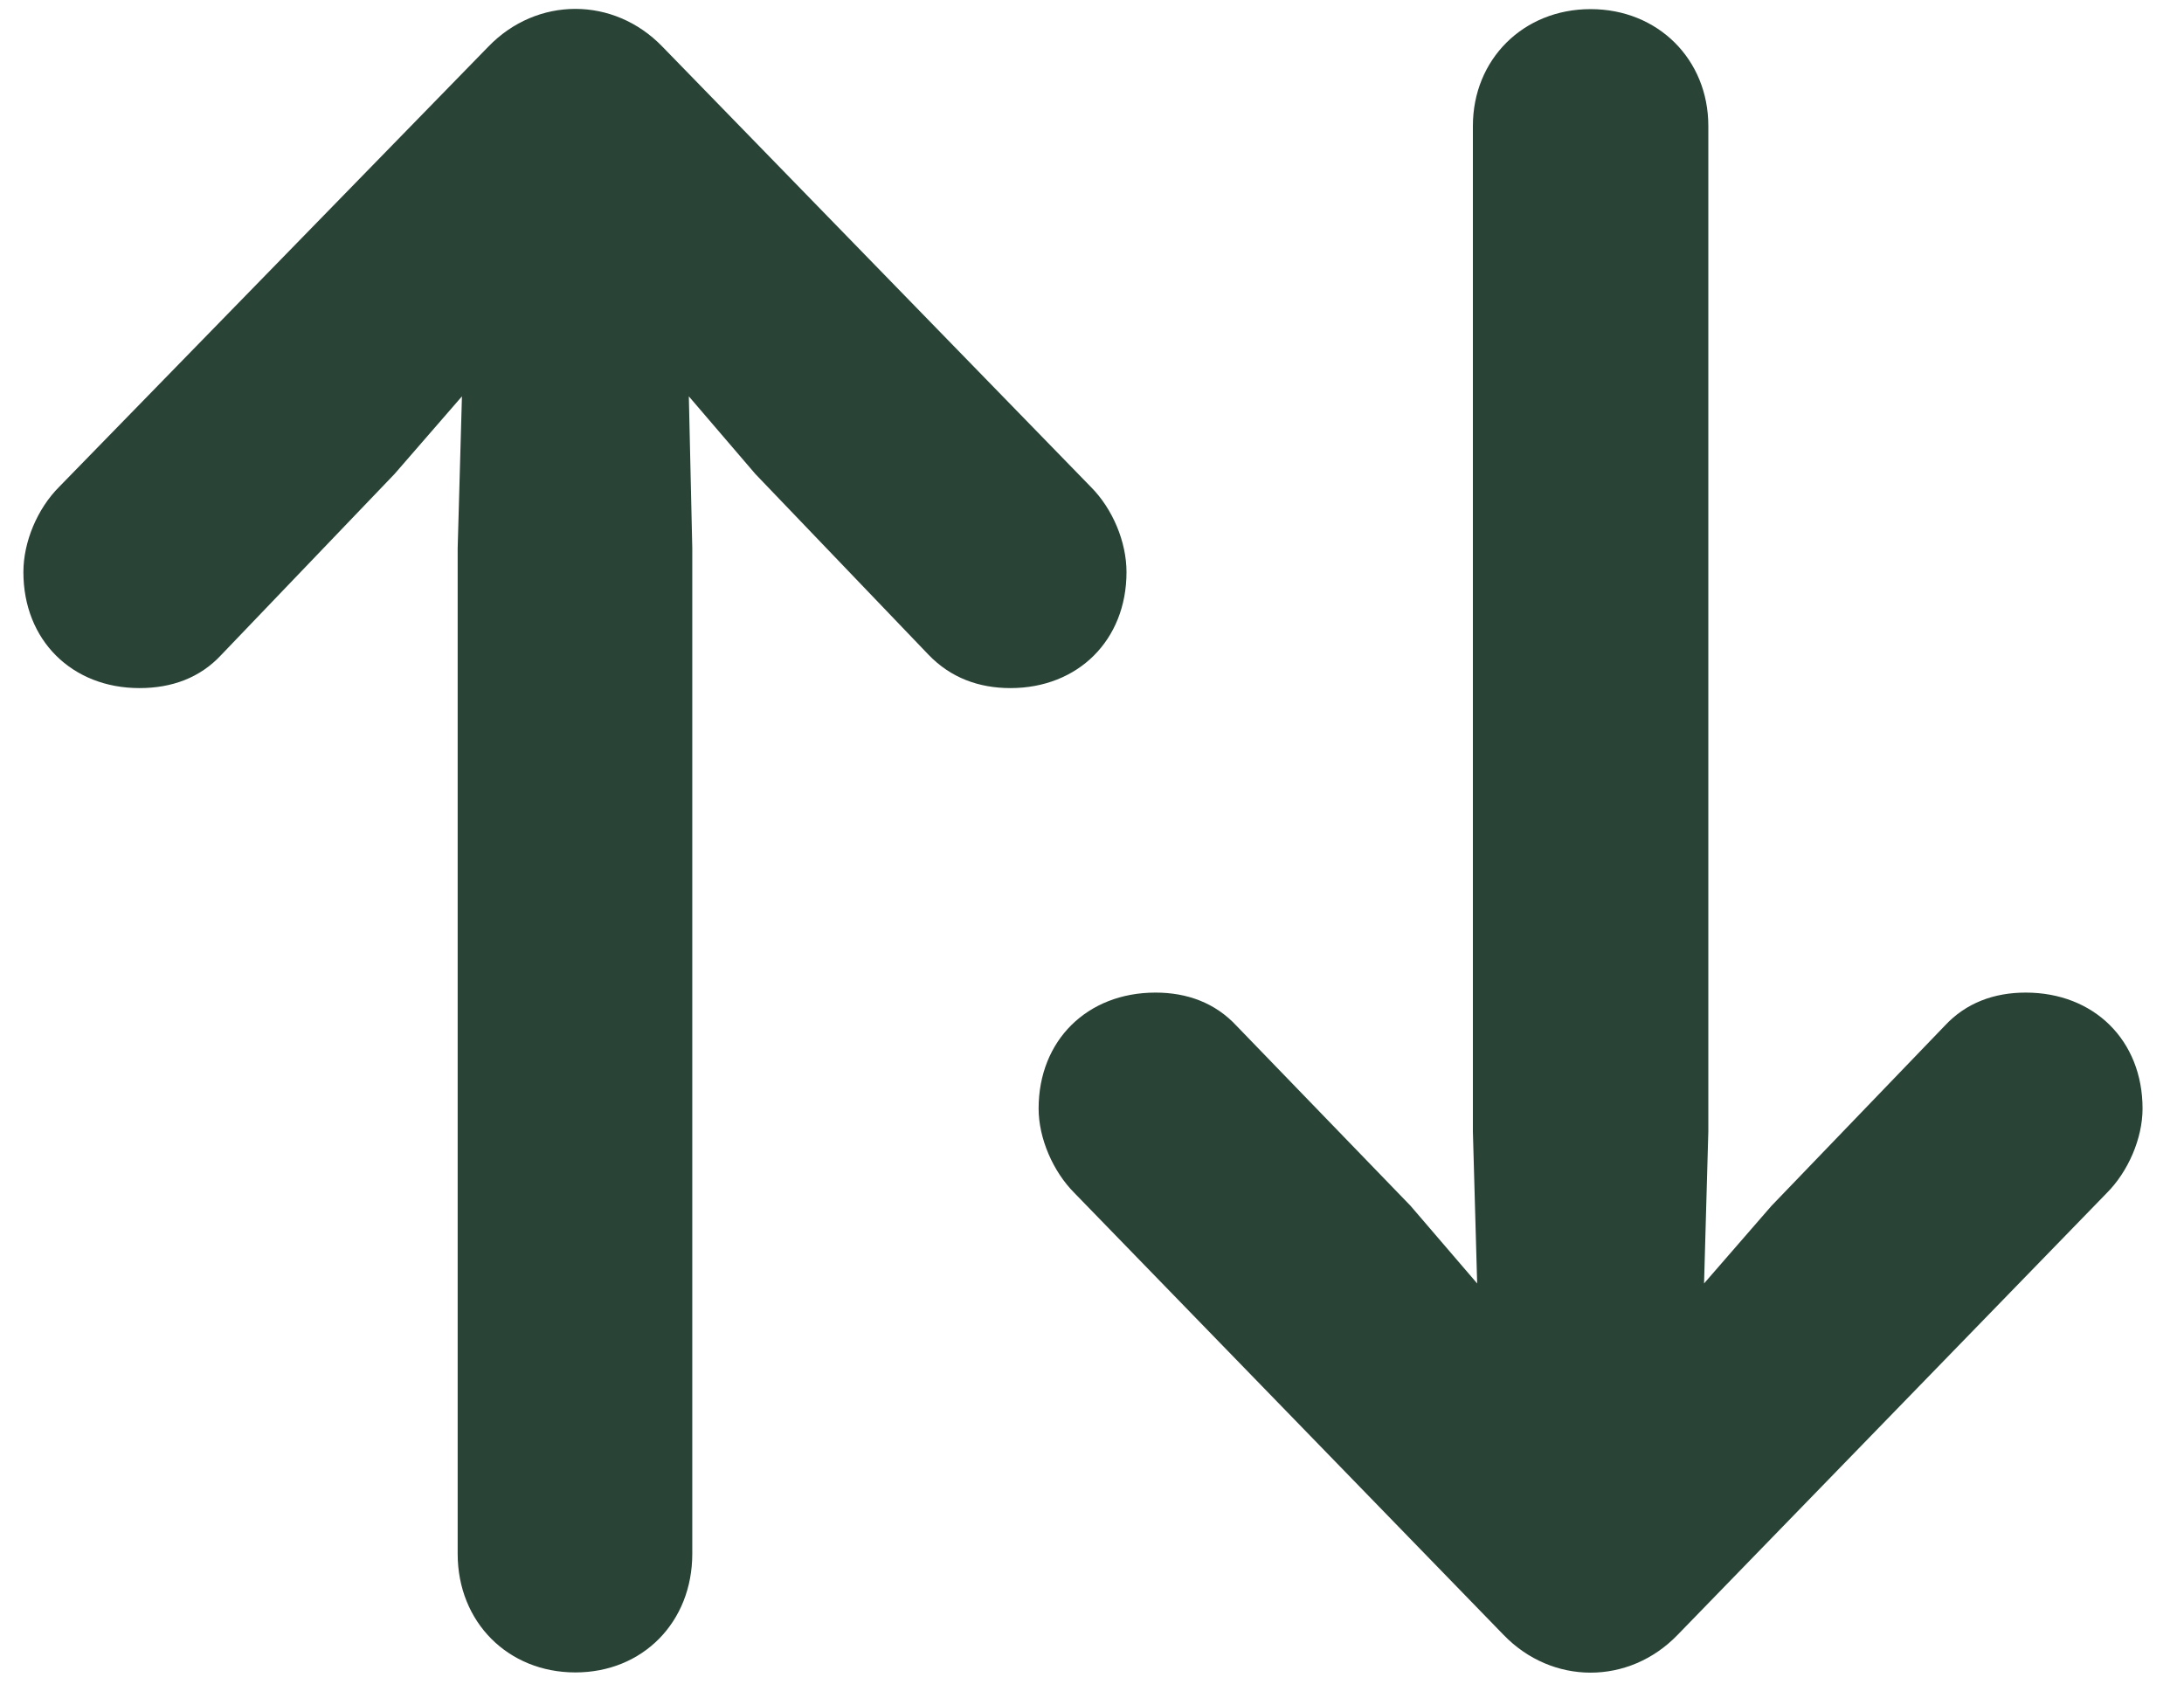 <?xml version="1.0" encoding="UTF-8"?>
<svg width="45px" height="35px" viewBox="0 0 45 35" version="1.1" xmlns="http://www.w3.org/2000/svg" xmlns:xlink="http://www.w3.org/1999/xlink">
    <title>􀄬</title>
    <g id="Visual-Guide" stroke="none" stroke-width="1" fill="none" fill-rule="evenodd">
        <g id="Symbols-Copy" transform="translate(-474, -354)" fill="#294337" fill-rule="nonzero">
            <path d="M485.855,388.465 C487.244,388.465 488.264,387.428 488.264,386.021 L488.264,365.297 L488.193,362.168 L489.564,363.768 L493.133,367.494 C493.59,367.969 494.17,368.18 494.82,368.18 C496.209,368.18 497.211,367.195 497.211,365.789 C497.211,365.174 496.93,364.488 496.473,364.031 L487.648,354.961 C486.646,353.924 485.064,353.924 484.062,354.961 L475.221,364.031 C474.764,364.488 474.482,365.174 474.482,365.789 C474.482,367.195 475.484,368.18 476.873,368.18 C477.541,368.18 478.121,367.969 478.561,367.494 L482.129,363.768 L483.518,362.168 L483.43,365.297 L483.43,386.021 C483.43,387.428 484.467,388.465 485.855,388.465 Z M508.566,387.691 L517.408,378.586 C517.848,378.146 518.146,377.461 518.146,376.846 C518.146,375.439 517.145,374.455 515.738,374.455 C515.088,374.455 514.508,374.666 514.068,375.141 L510.5,378.85 L509.111,380.449 L509.199,377.32 L509.199,356.596 C509.199,355.225 508.162,354.188 506.773,354.188 C505.385,354.188 504.348,355.225 504.348,356.596 L504.348,377.32 L504.436,380.449 L503.064,378.85 L499.479,375.141 C499.039,374.666 498.459,374.455 497.809,374.455 C496.402,374.455 495.4,375.439 495.4,376.846 C495.4,377.461 495.699,378.146 496.139,378.586 L504.98,387.691 C505.982,388.729 507.564,388.729 508.566,387.691 Z" id="􀄬"></path>
        </g>
    </g>
</svg>
